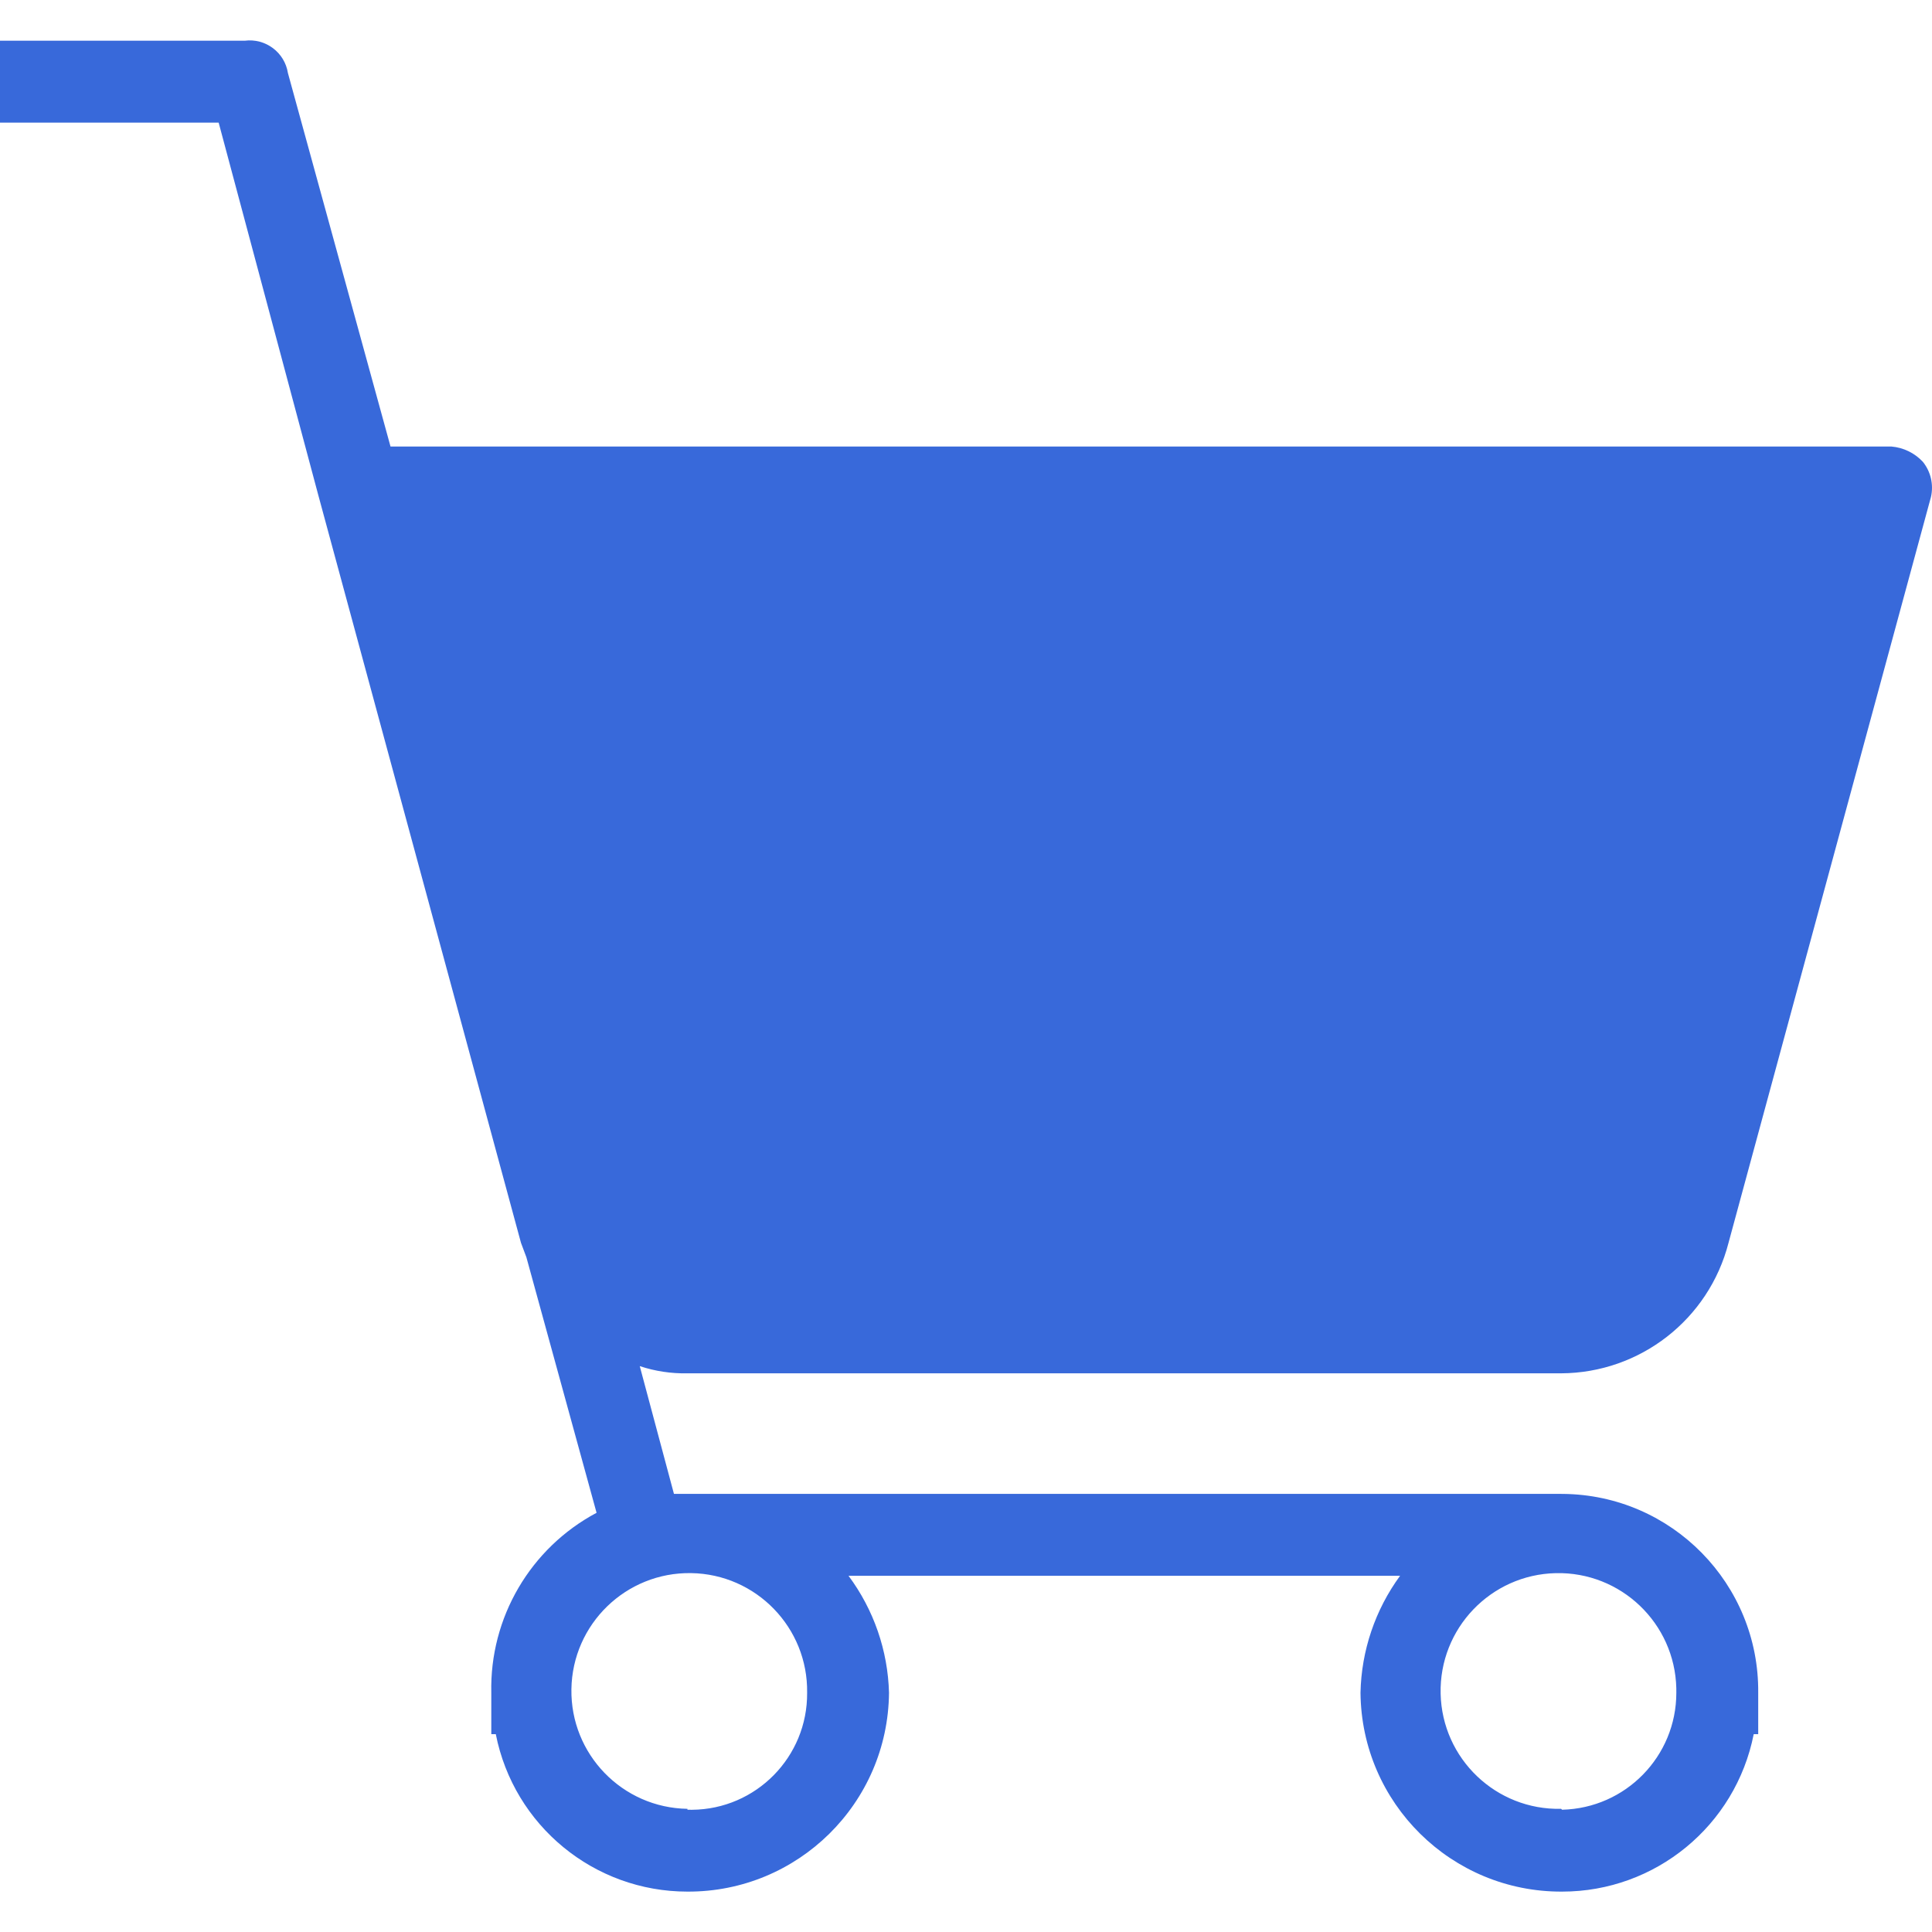<?xml version="1.0"?>
<svg xmlns="http://www.w3.org/2000/svg" xmlns:xlink="http://www.w3.org/1999/xlink" xmlns:svgjs="http://svgjs.com/svgjs" version="1.1" width="512" height="512" x="0" y="0" viewBox="0 0 458.057 458.057" style="enable-background:new 0 0 512 512" xml:space="preserve" class=""><g>
<g xmlns="http://www.w3.org/2000/svg">
	<g>
		<path d="M370.133,325.6c18.721-0.091,35.024-12.8,39.68-30.933l48-176.853c0.663-2.921-0.044-5.985-1.92-8.32    c-1.952-2.095-4.614-3.388-7.467-3.627H92.587l-24.32-88.533c-0.768-4.912-5.31-8.318-10.24-7.68H0v19.413h51.84L75.52,117.6    l48,177.067l1.28,3.413l16.64,60.587c-15.706,8.371-25.36,24.873-24.96,42.667v9.813h1.067    c4.281,21.703,23.319,37.344,45.44,37.333c26.191,0.118,47.552-20.956,47.787-47.147c-0.268-10.012-3.621-19.698-9.6-27.733    h130.773c-5.903,8.061-9.18,17.744-9.387,27.733c0.235,26.191,21.595,47.265,47.787,47.147    c22.121,0.01,41.159-15.631,45.44-37.333h1.067v-9.813c0.236-25.802-20.49-46.909-46.291-47.145    c-0.143-0.001-0.286-0.002-0.429-0.002H162.987h-3.2l-8.107-30.293c3.644,1.209,7.468,1.786,11.307,1.707H370.133z     M368.86,372.975c15.431-0.352,28.225,11.872,28.576,27.303c0.008,0.352,0.009,0.704,0.004,1.056    c0.004,15.07-12.027,27.386-27.093,27.733l-0.213-0.213c-15.431,0.352-28.225-11.872-28.576-27.303    C341.205,386.12,353.429,373.326,368.86,372.975z M163.846,372.967c15.43,0.237,27.747,12.937,27.514,28.367    c0.125,15.198-12.094,27.621-27.292,27.746c-0.36,0.003-0.721-0.001-1.081-0.012v-0.213    c-15.433-0.237-27.751-12.941-27.513-28.373S148.414,372.729,163.846,372.967z" fill="#3869da" data-original="#000000" style="" class=""/>
	</g>
</g>
<g xmlns="http://www.w3.org/2000/svg">
</g>
<g xmlns="http://www.w3.org/2000/svg">
</g>
<g xmlns="http://www.w3.org/2000/svg">
</g>
<g xmlns="http://www.w3.org/2000/svg">
</g>
<g xmlns="http://www.w3.org/2000/svg">
</g>
<g xmlns="http://www.w3.org/2000/svg">
</g>
<g xmlns="http://www.w3.org/2000/svg">
</g>
<g xmlns="http://www.w3.org/2000/svg">
</g>
<g xmlns="http://www.w3.org/2000/svg">
</g>
<g xmlns="http://www.w3.org/2000/svg">
</g>
<g xmlns="http://www.w3.org/2000/svg">
</g>
<g xmlns="http://www.w3.org/2000/svg">
</g>
<g xmlns="http://www.w3.org/2000/svg">
</g>
<g xmlns="http://www.w3.org/2000/svg">
</g>
<g xmlns="http://www.w3.org/2000/svg">
</g>
</g></svg>
